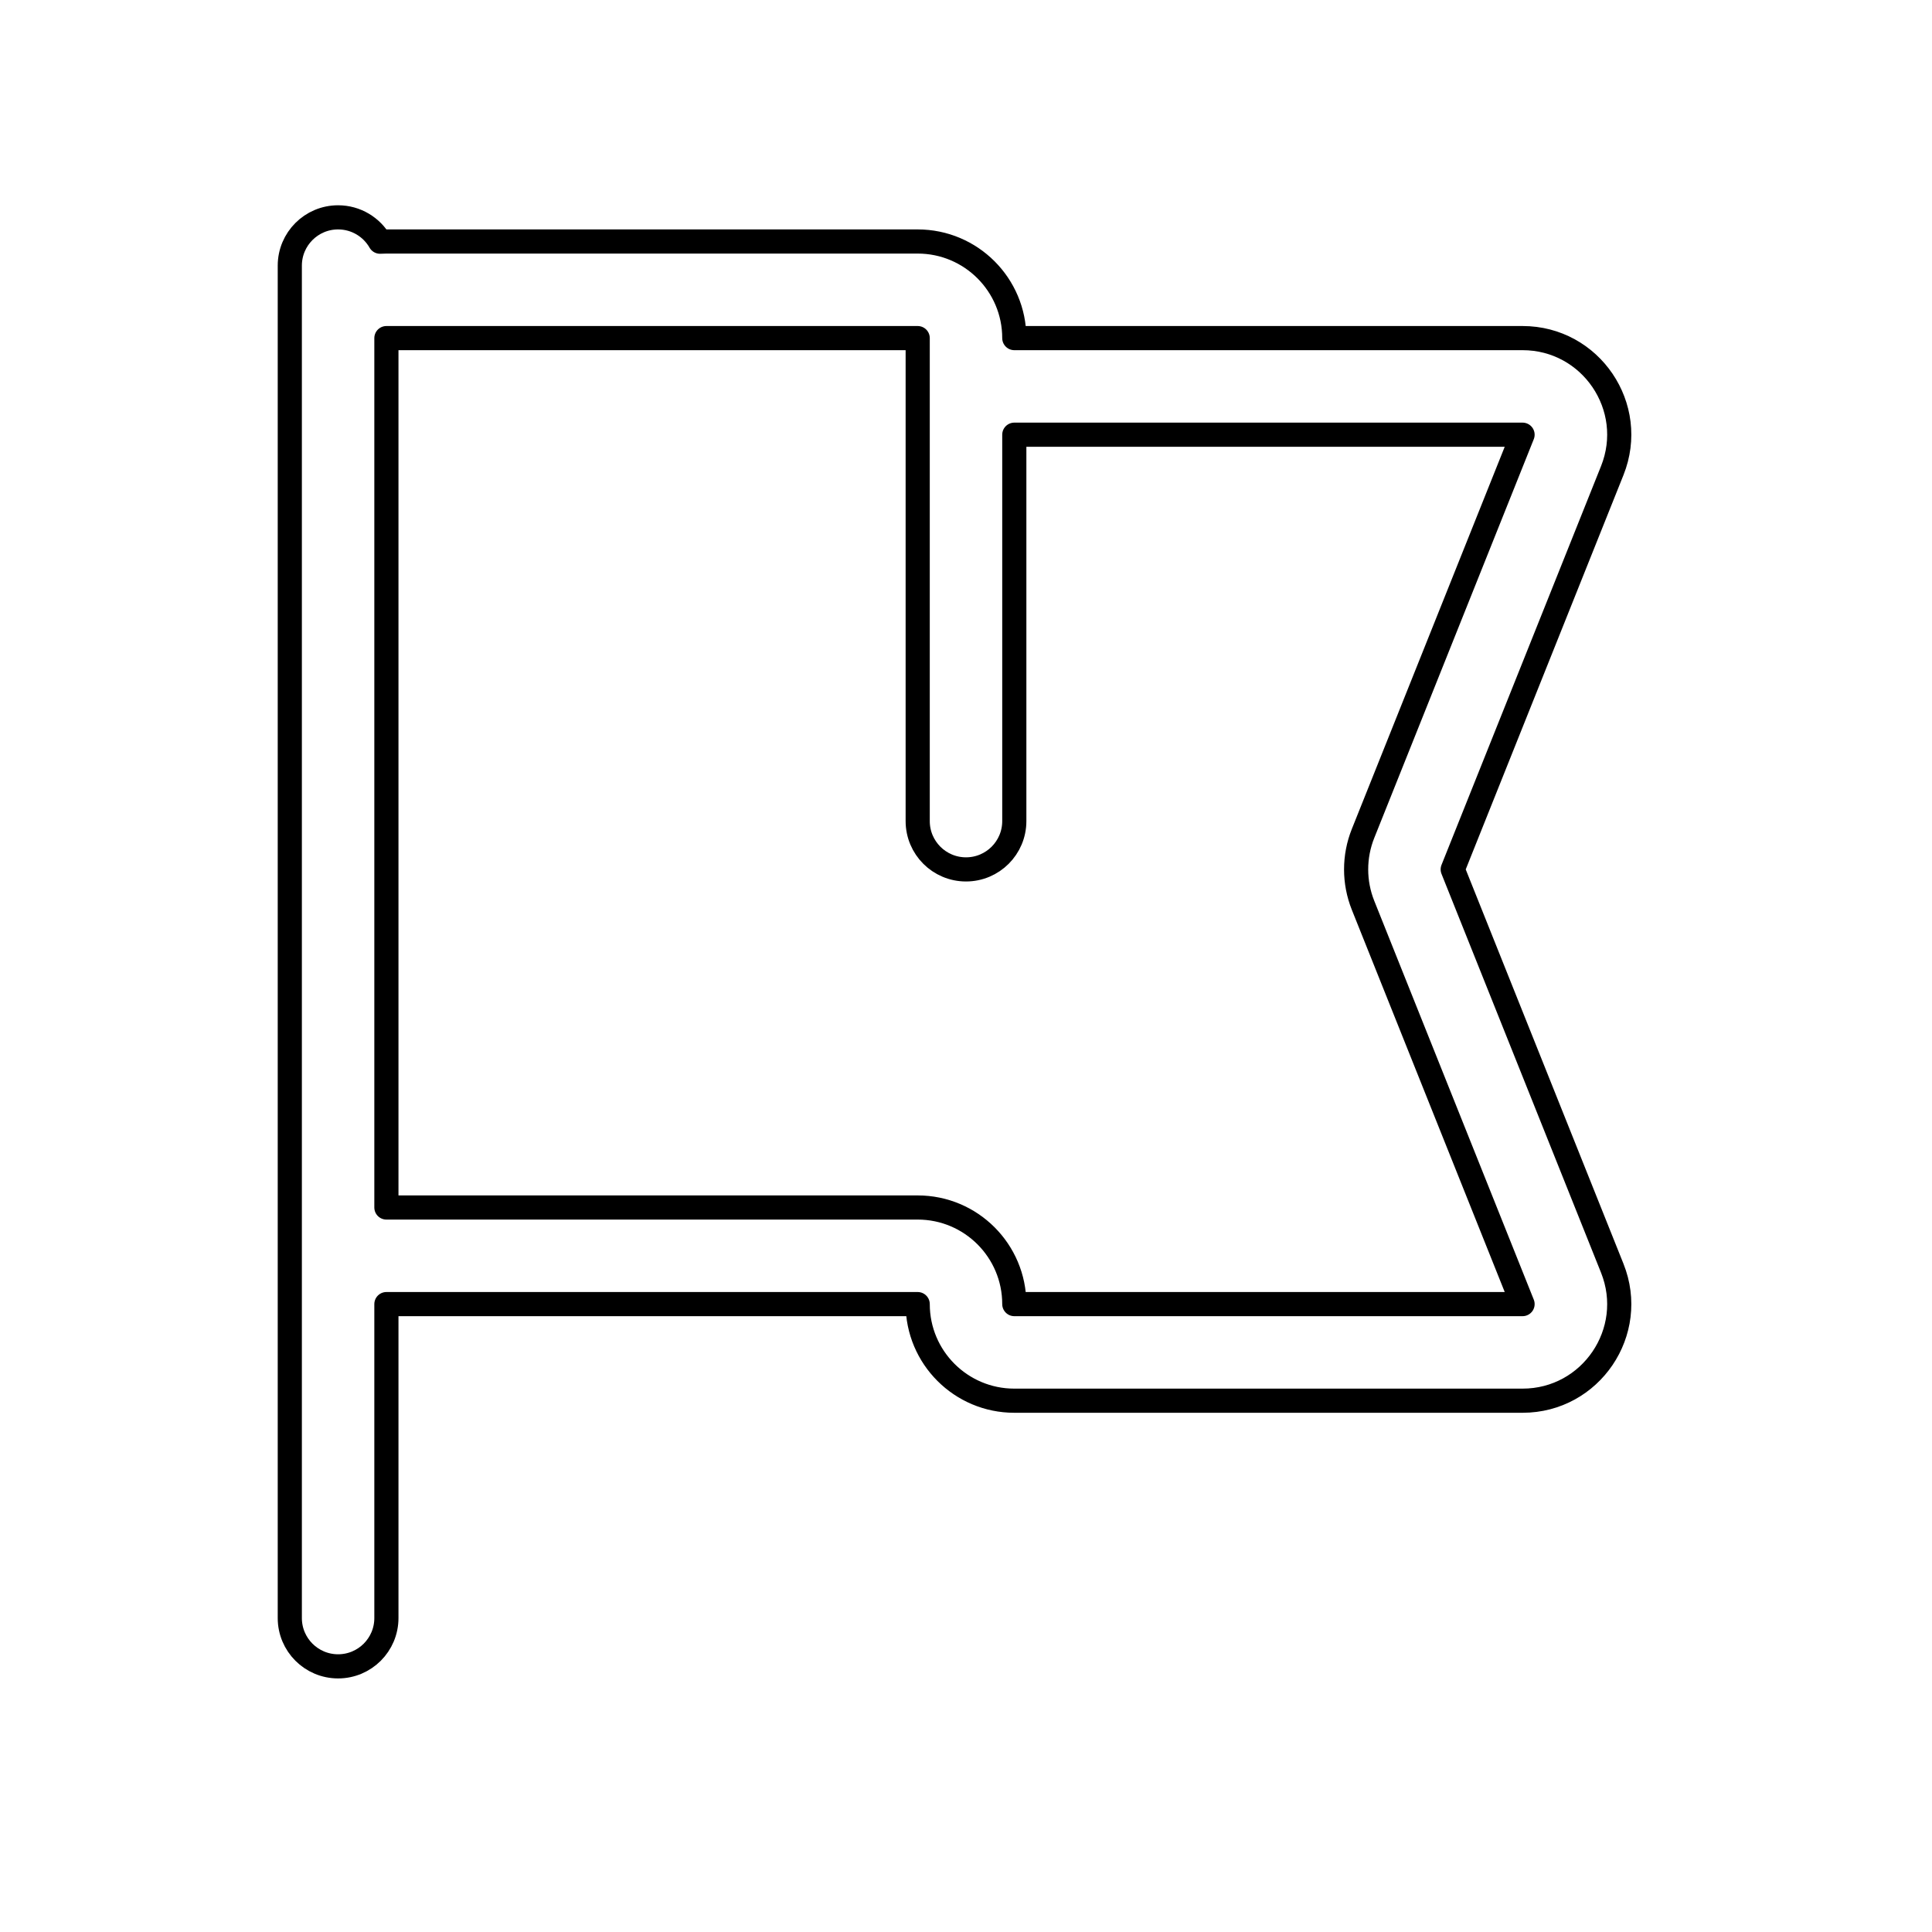 <svg viewBox="0 0 80 80" fill="none">
  <path fill-rule="evenodd" clip-rule="evenodd" d="M14 9C14.744 9 15.393 9.406 15.737 10.008C15.824 10.003 15.912 10 16 10H38C40.209 10 42 11.791 42 14H63.046C65.876 14 67.811 16.858 66.76 19.486L60.154 36L66.76 52.514C67.811 55.142 65.876 58 63.046 58H42C39.791 58 38 56.209 38 54H16L16 67C16 68.105 15.105 69 14 69C12.895 69 12 68.105 12 67L12 11C12 9.895 12.895 9 14 9ZM38 14H16V50H38C40.209 50 42 51.791 42 54H63.046L56.44 37.486C56.059 36.532 56.059 35.468 56.44 34.514L63.046 18H42V34C42 35.105 41.105 36 40 36C38.895 36 38 35.105 38 34V14Z" stroke="currentColor" stroke-linecap="round" stroke-linejoin="round" />
</svg>